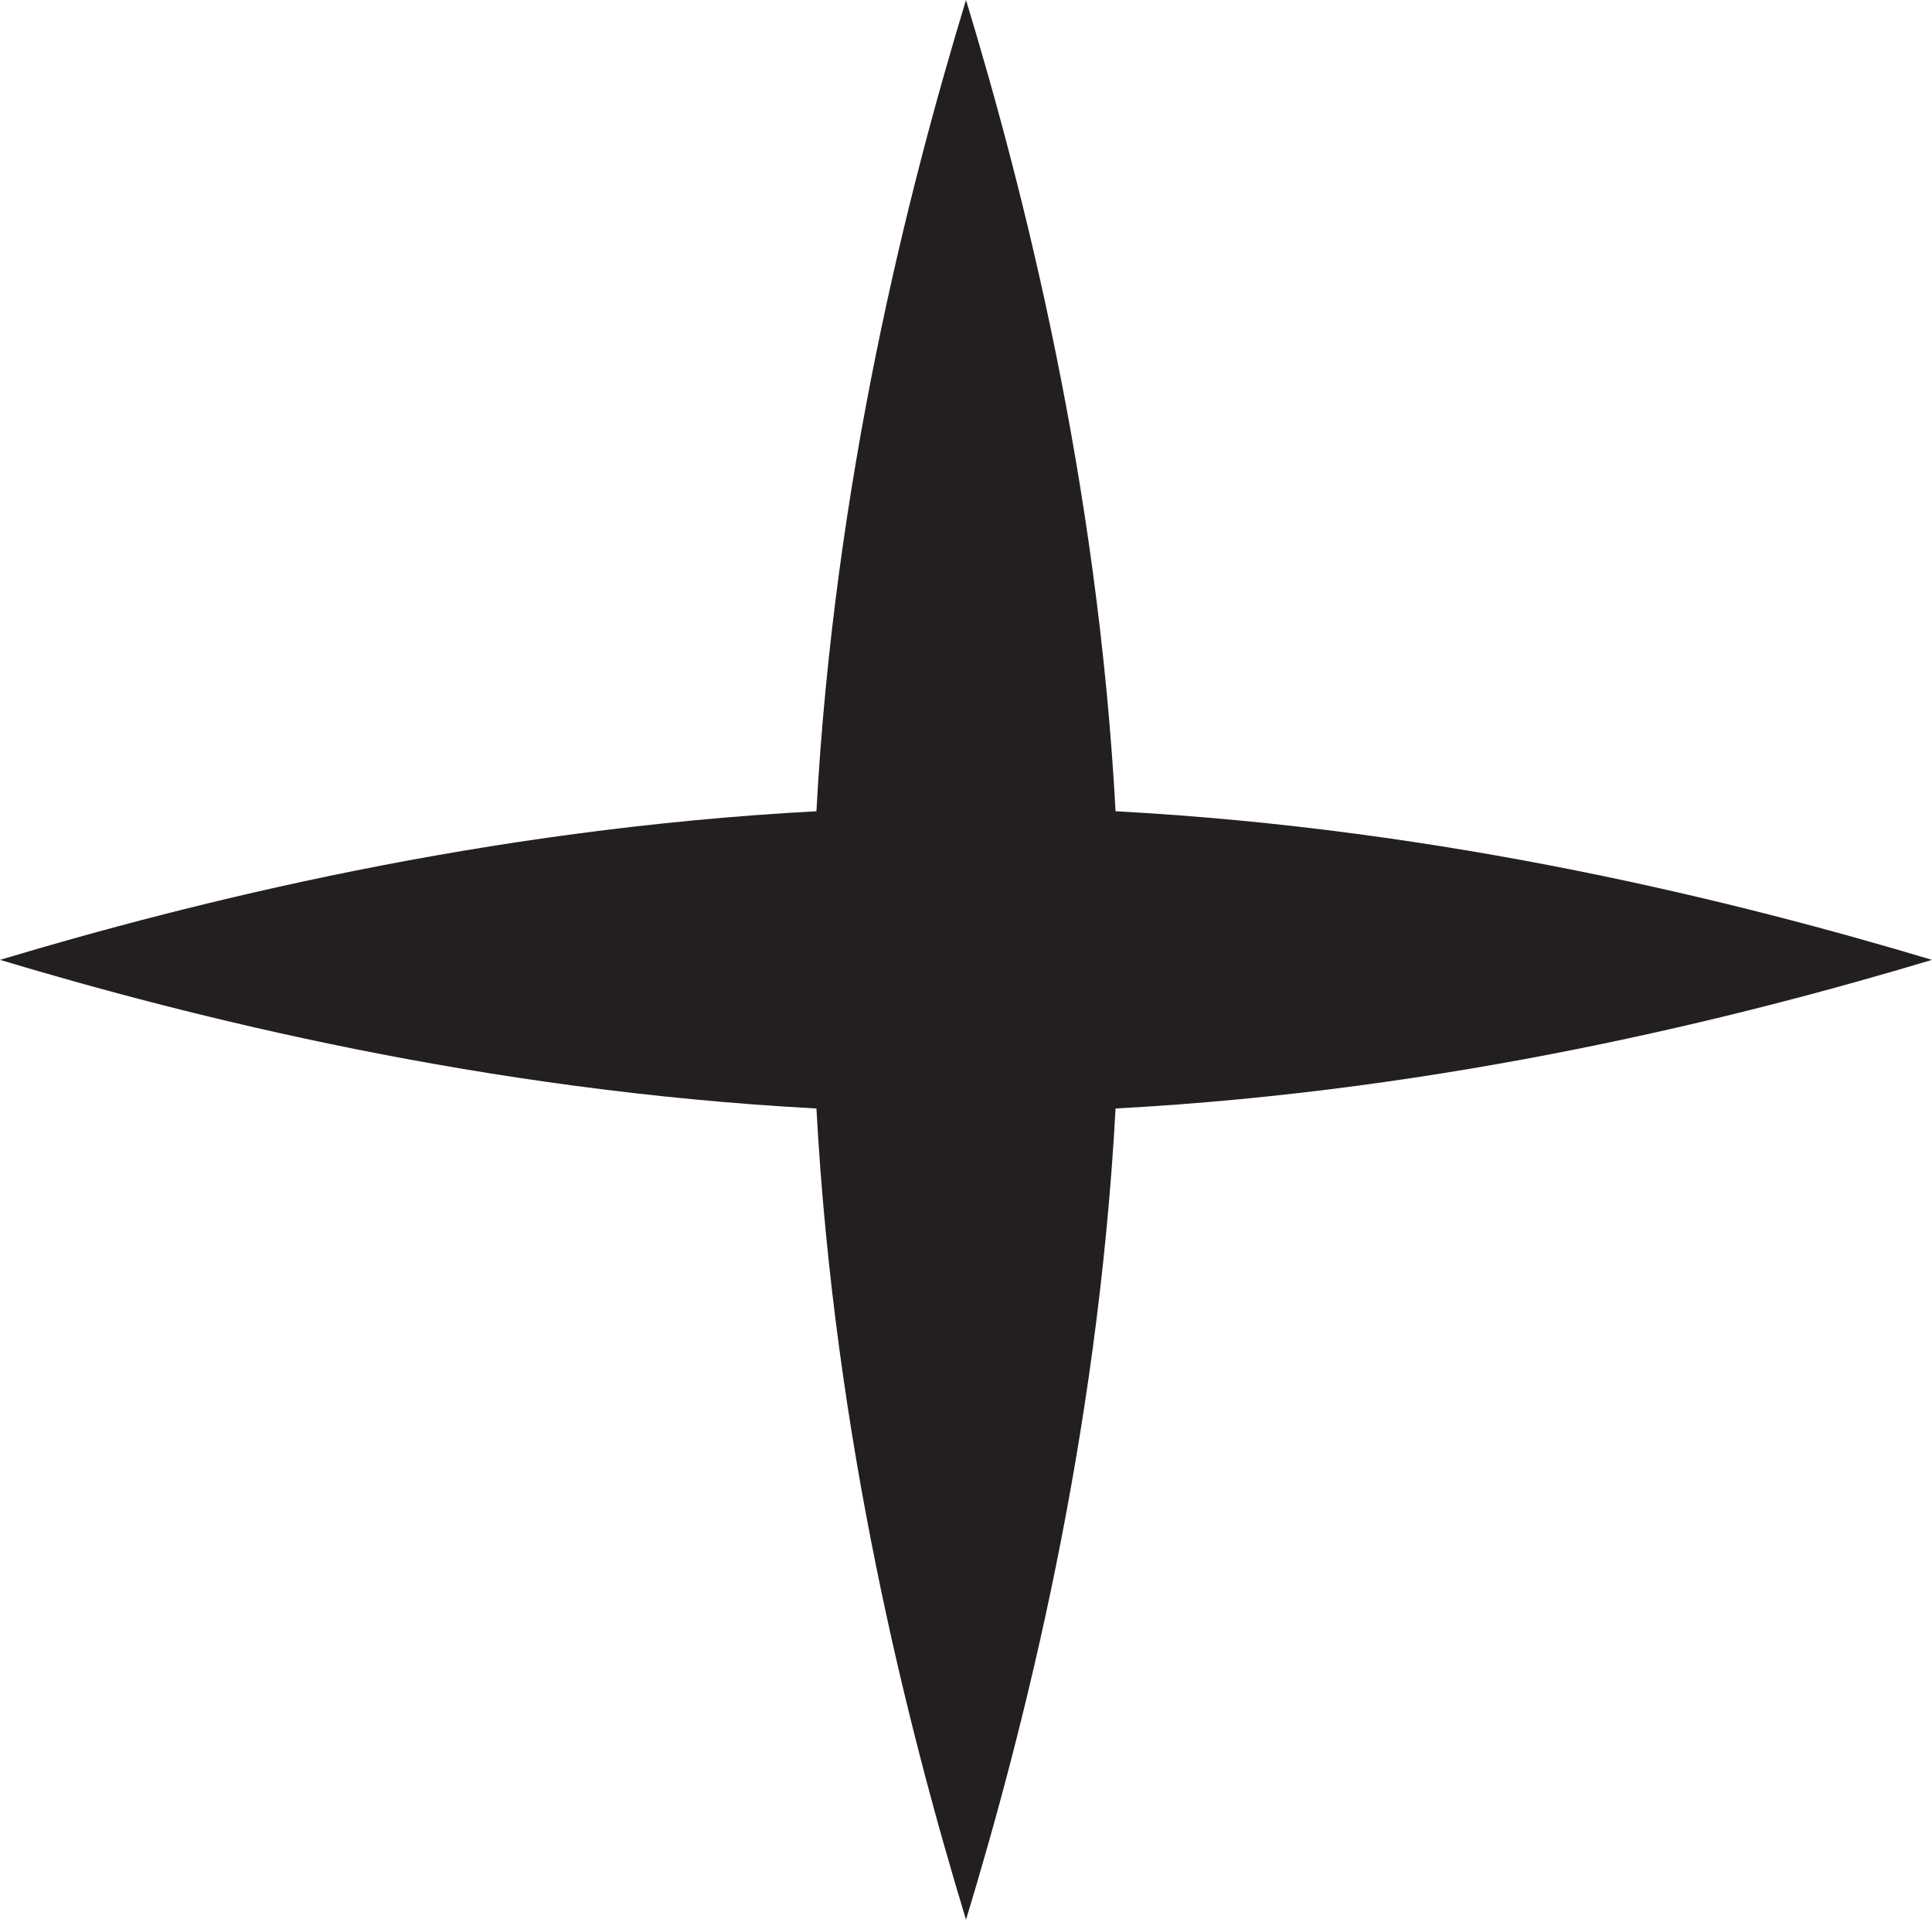 <svg width="153" height="152" viewBox="0 0 153 152" fill="none" xmlns="http://www.w3.org/2000/svg">
<path d="M88.345 64.233C86.925 38.044 81.102 15.149 76.5 0C71.898 15.15 66.075 38.044 64.655 64.233C38.294 65.643 15.249 71.428 0 76C15.249 80.572 38.294 86.357 64.655 87.767C66.075 113.956 71.898 136.85 76.5 152C81.102 136.85 86.925 113.956 88.345 87.767C114.706 86.357 137.751 80.572 153 76C137.751 71.428 114.706 65.643 88.345 64.233Z" fill="#231F20"/>
</svg>
